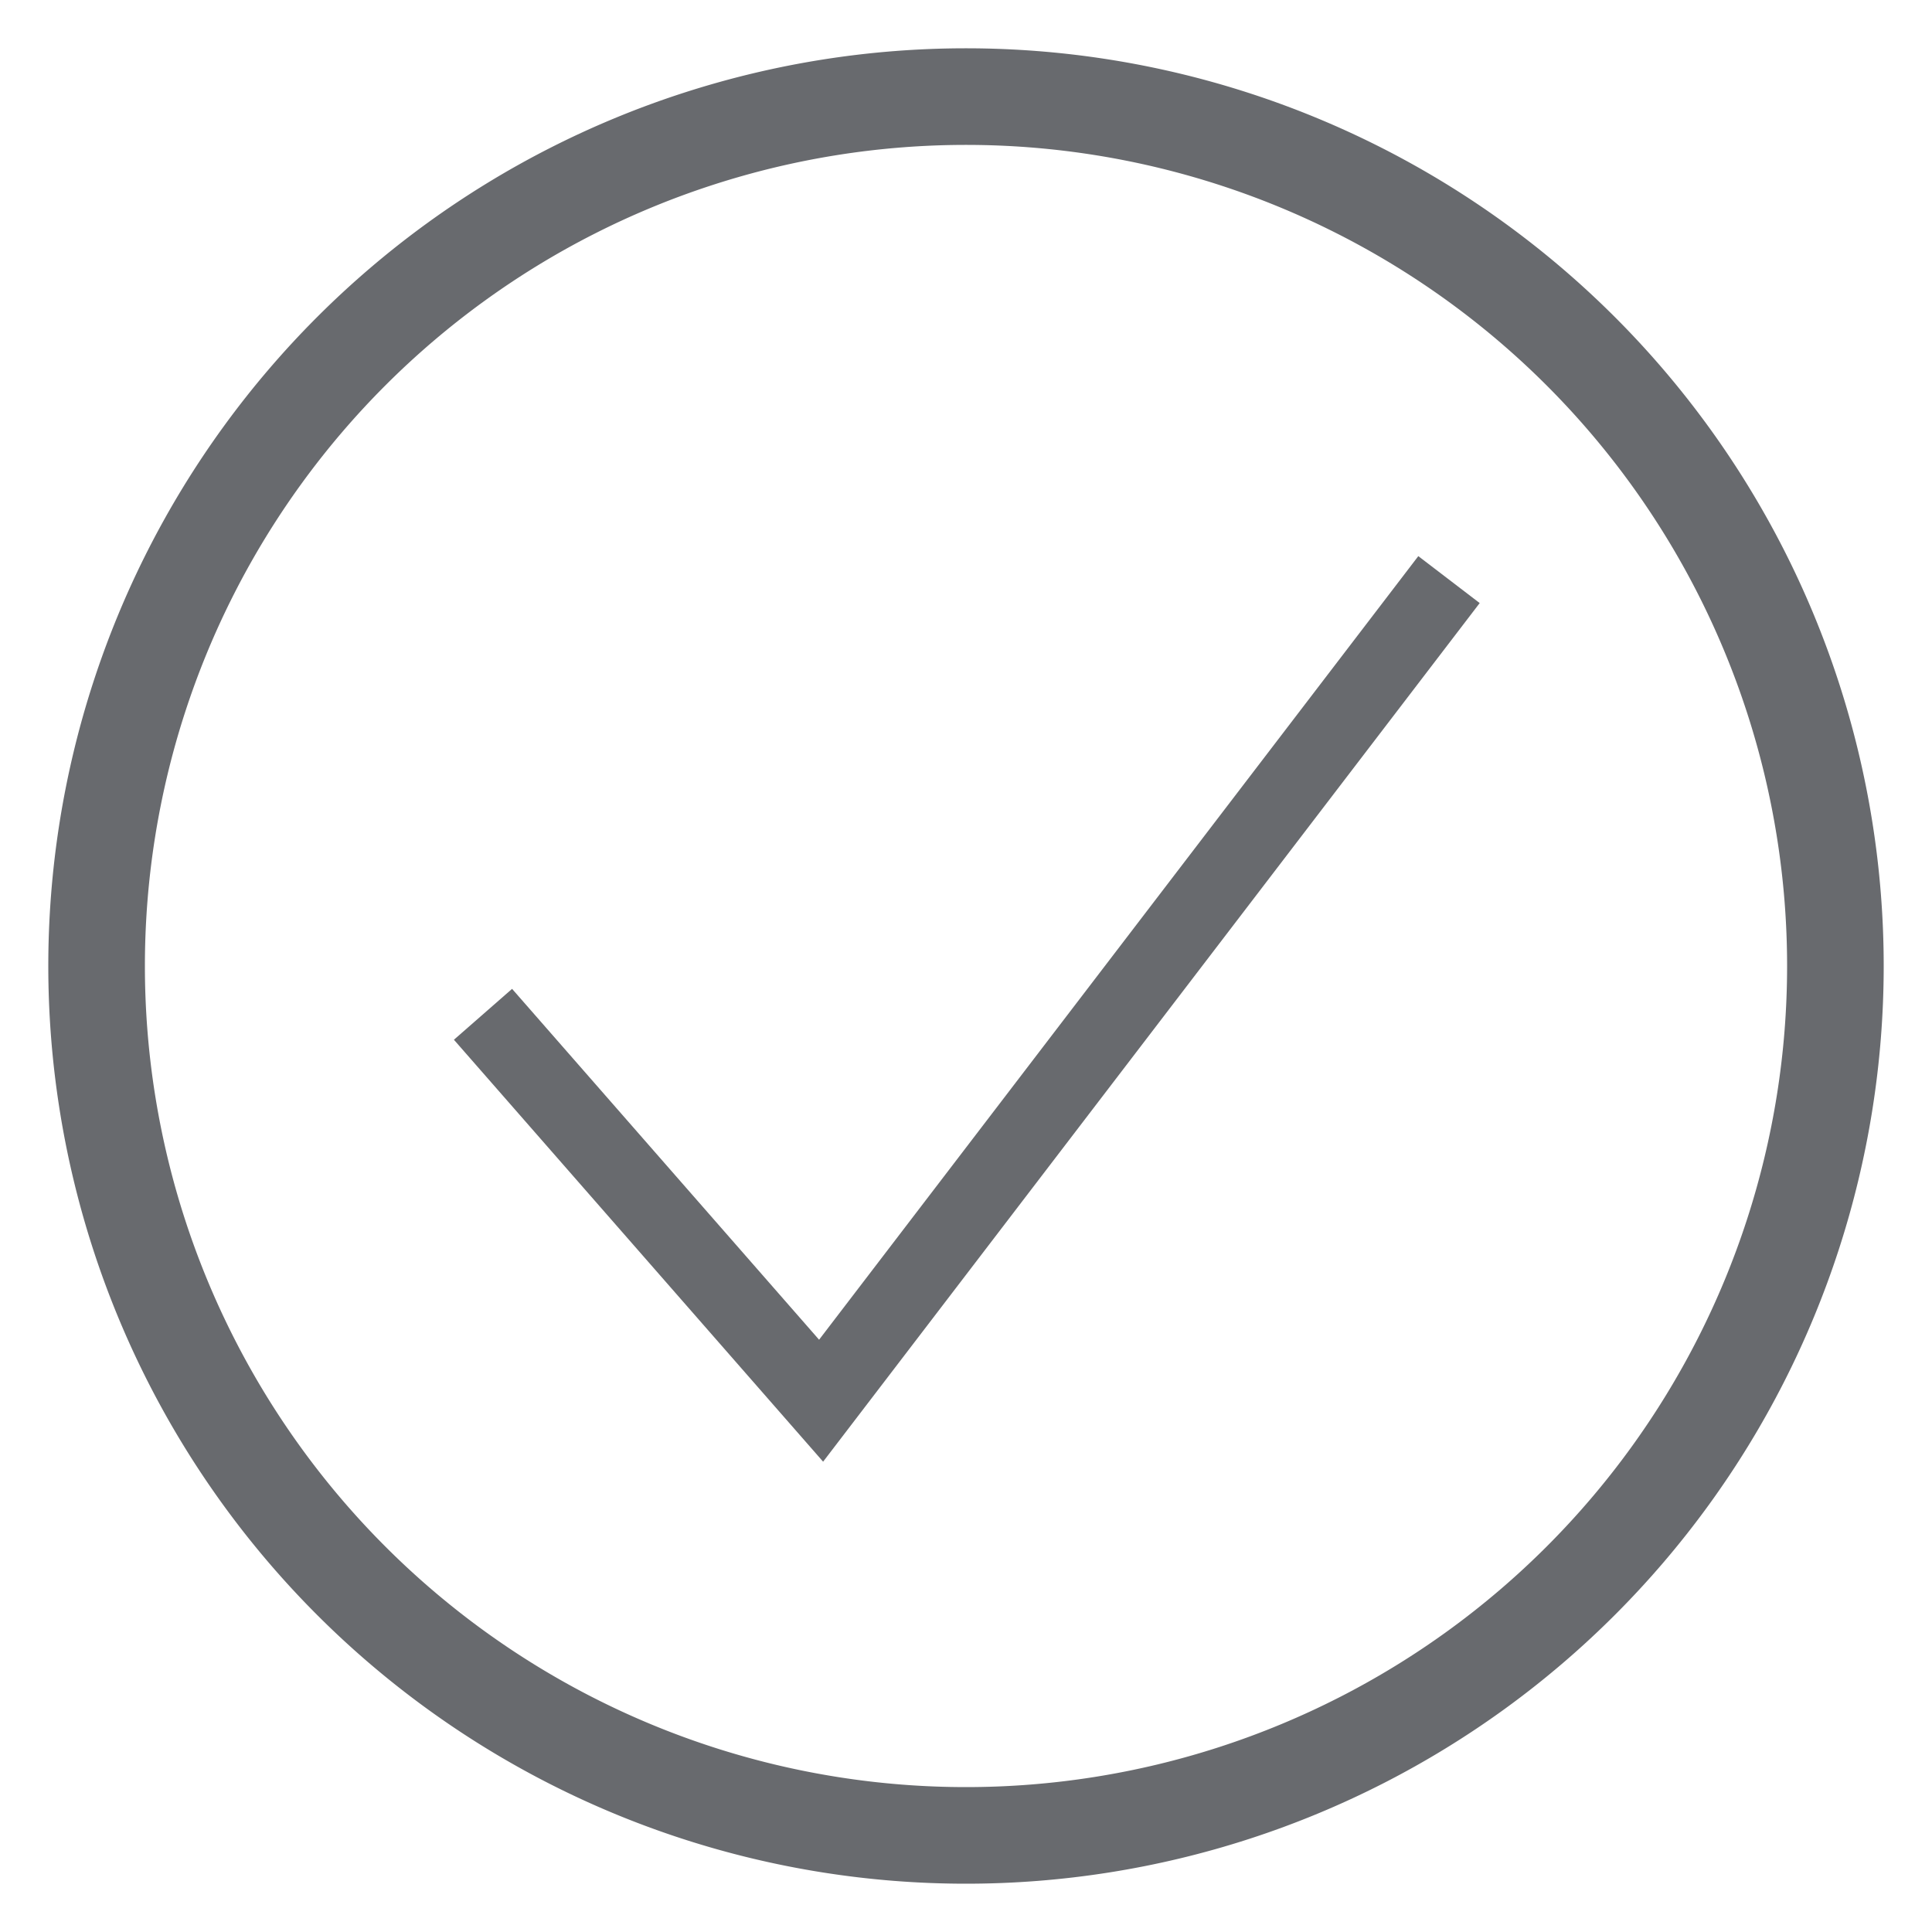 <!-- Created with Inkscape (http://www.inkscape.org/) -->
<svg id="svg9251" xmlns:rdf="http://www.w3.org/1999/02/22-rdf-syntax-ns#" xmlns="http://www.w3.org/2000/svg" viewBox="0 0 200 200" version="1.1" xmlns:cc="http://creativecommons.org/ns#" xmlns:dc="http://purl.org/dc/elements/1.1/">
	<g id="layer1" transform="translate(0,-852.362)">
		<path id="path9261" style="stroke-linejoin:miter;fill-opacity:0;stroke-dashoffset:0;stroke:#686a6e;stroke-linecap:butt;stroke-miterlimit:4;stroke-dasharray:none;stroke-width:10;" d="m190,100a90,90,0,1,1,-180,0,90,90,0,1,1,180,0z" transform="translate(0,852.362)"/>
		<path id="path10134" style="stroke-linejoin:miter;stroke:#686a6e;stroke-linecap:butt;stroke-miterlimit:4;stroke-dasharray:none;stroke-width:8;fill:none;" d="m50,105,35,40,65-85" transform="translate(0,852.362)"/>
	</g>
</svg>
